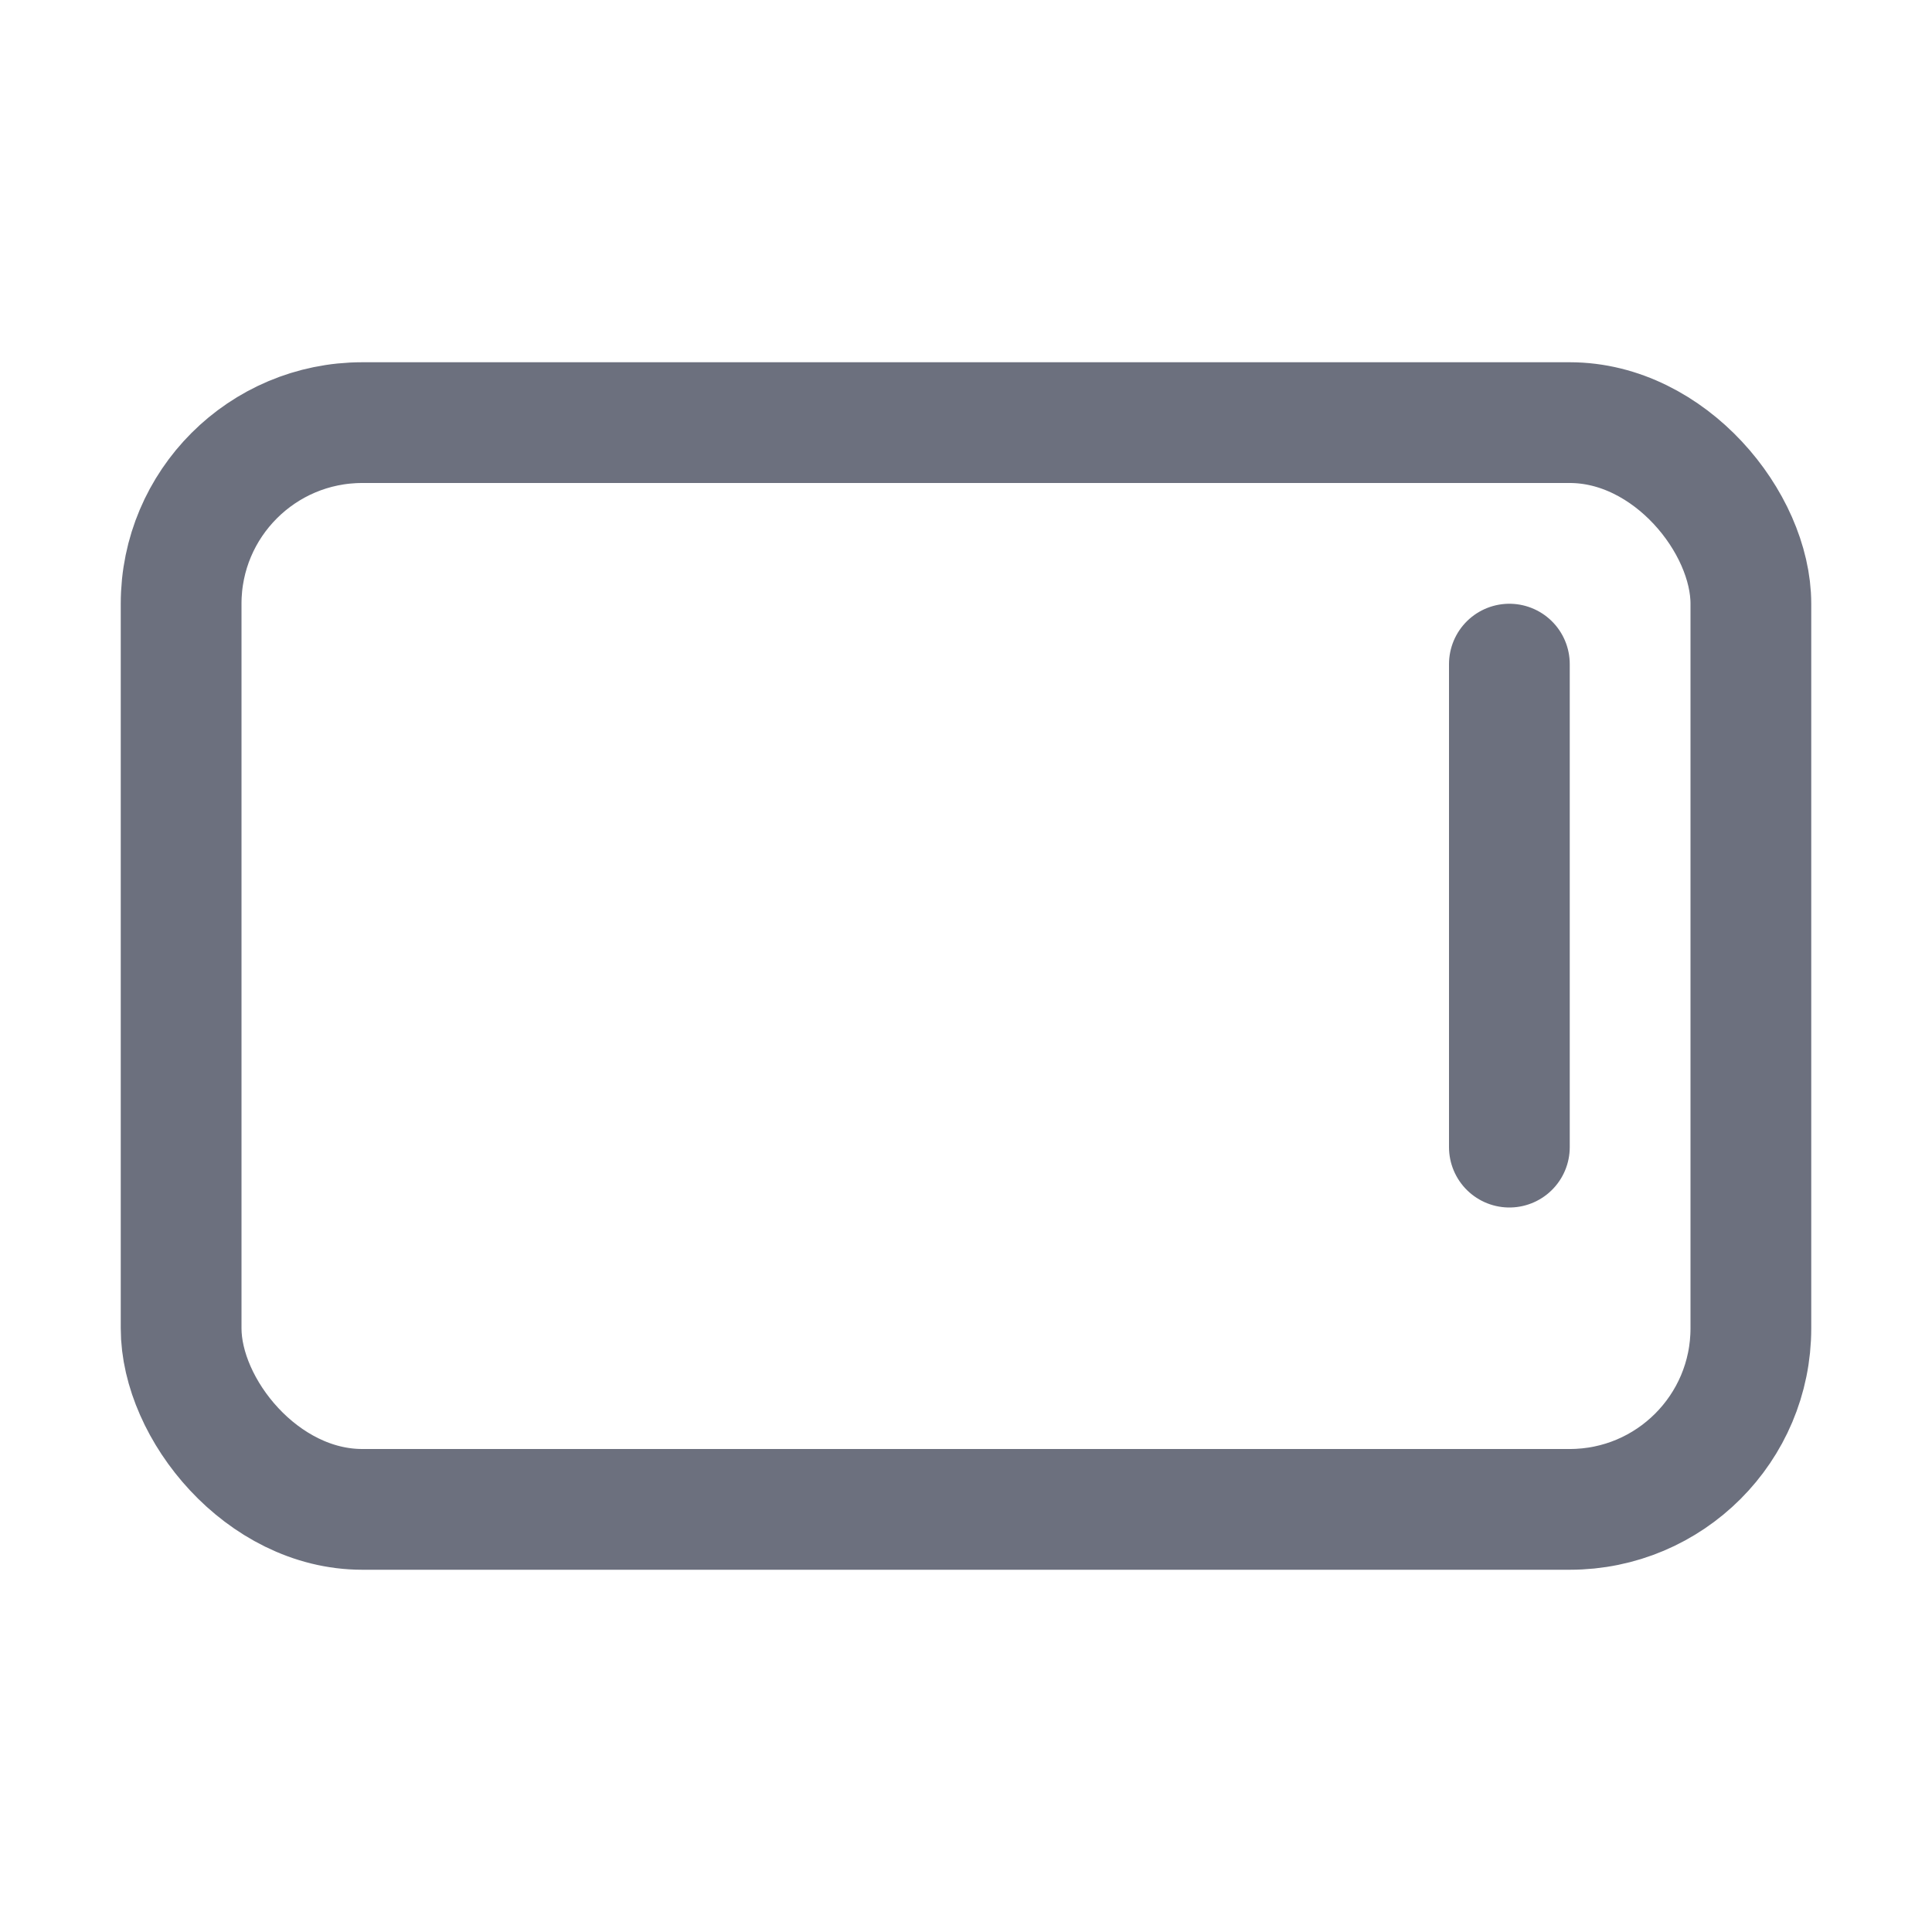 <svg width="16" height="16" viewBox="0 0 16 16" fill="none" xmlns="http://www.w3.org/2000/svg"><path d="M12.5 5.5v4" stroke="#6C707E" stroke-linecap="round" stroke-linejoin="round"/><rect x="1.5" y="3.5" width="13" height="9" rx="1.5" stroke="#6C707E"/></svg>